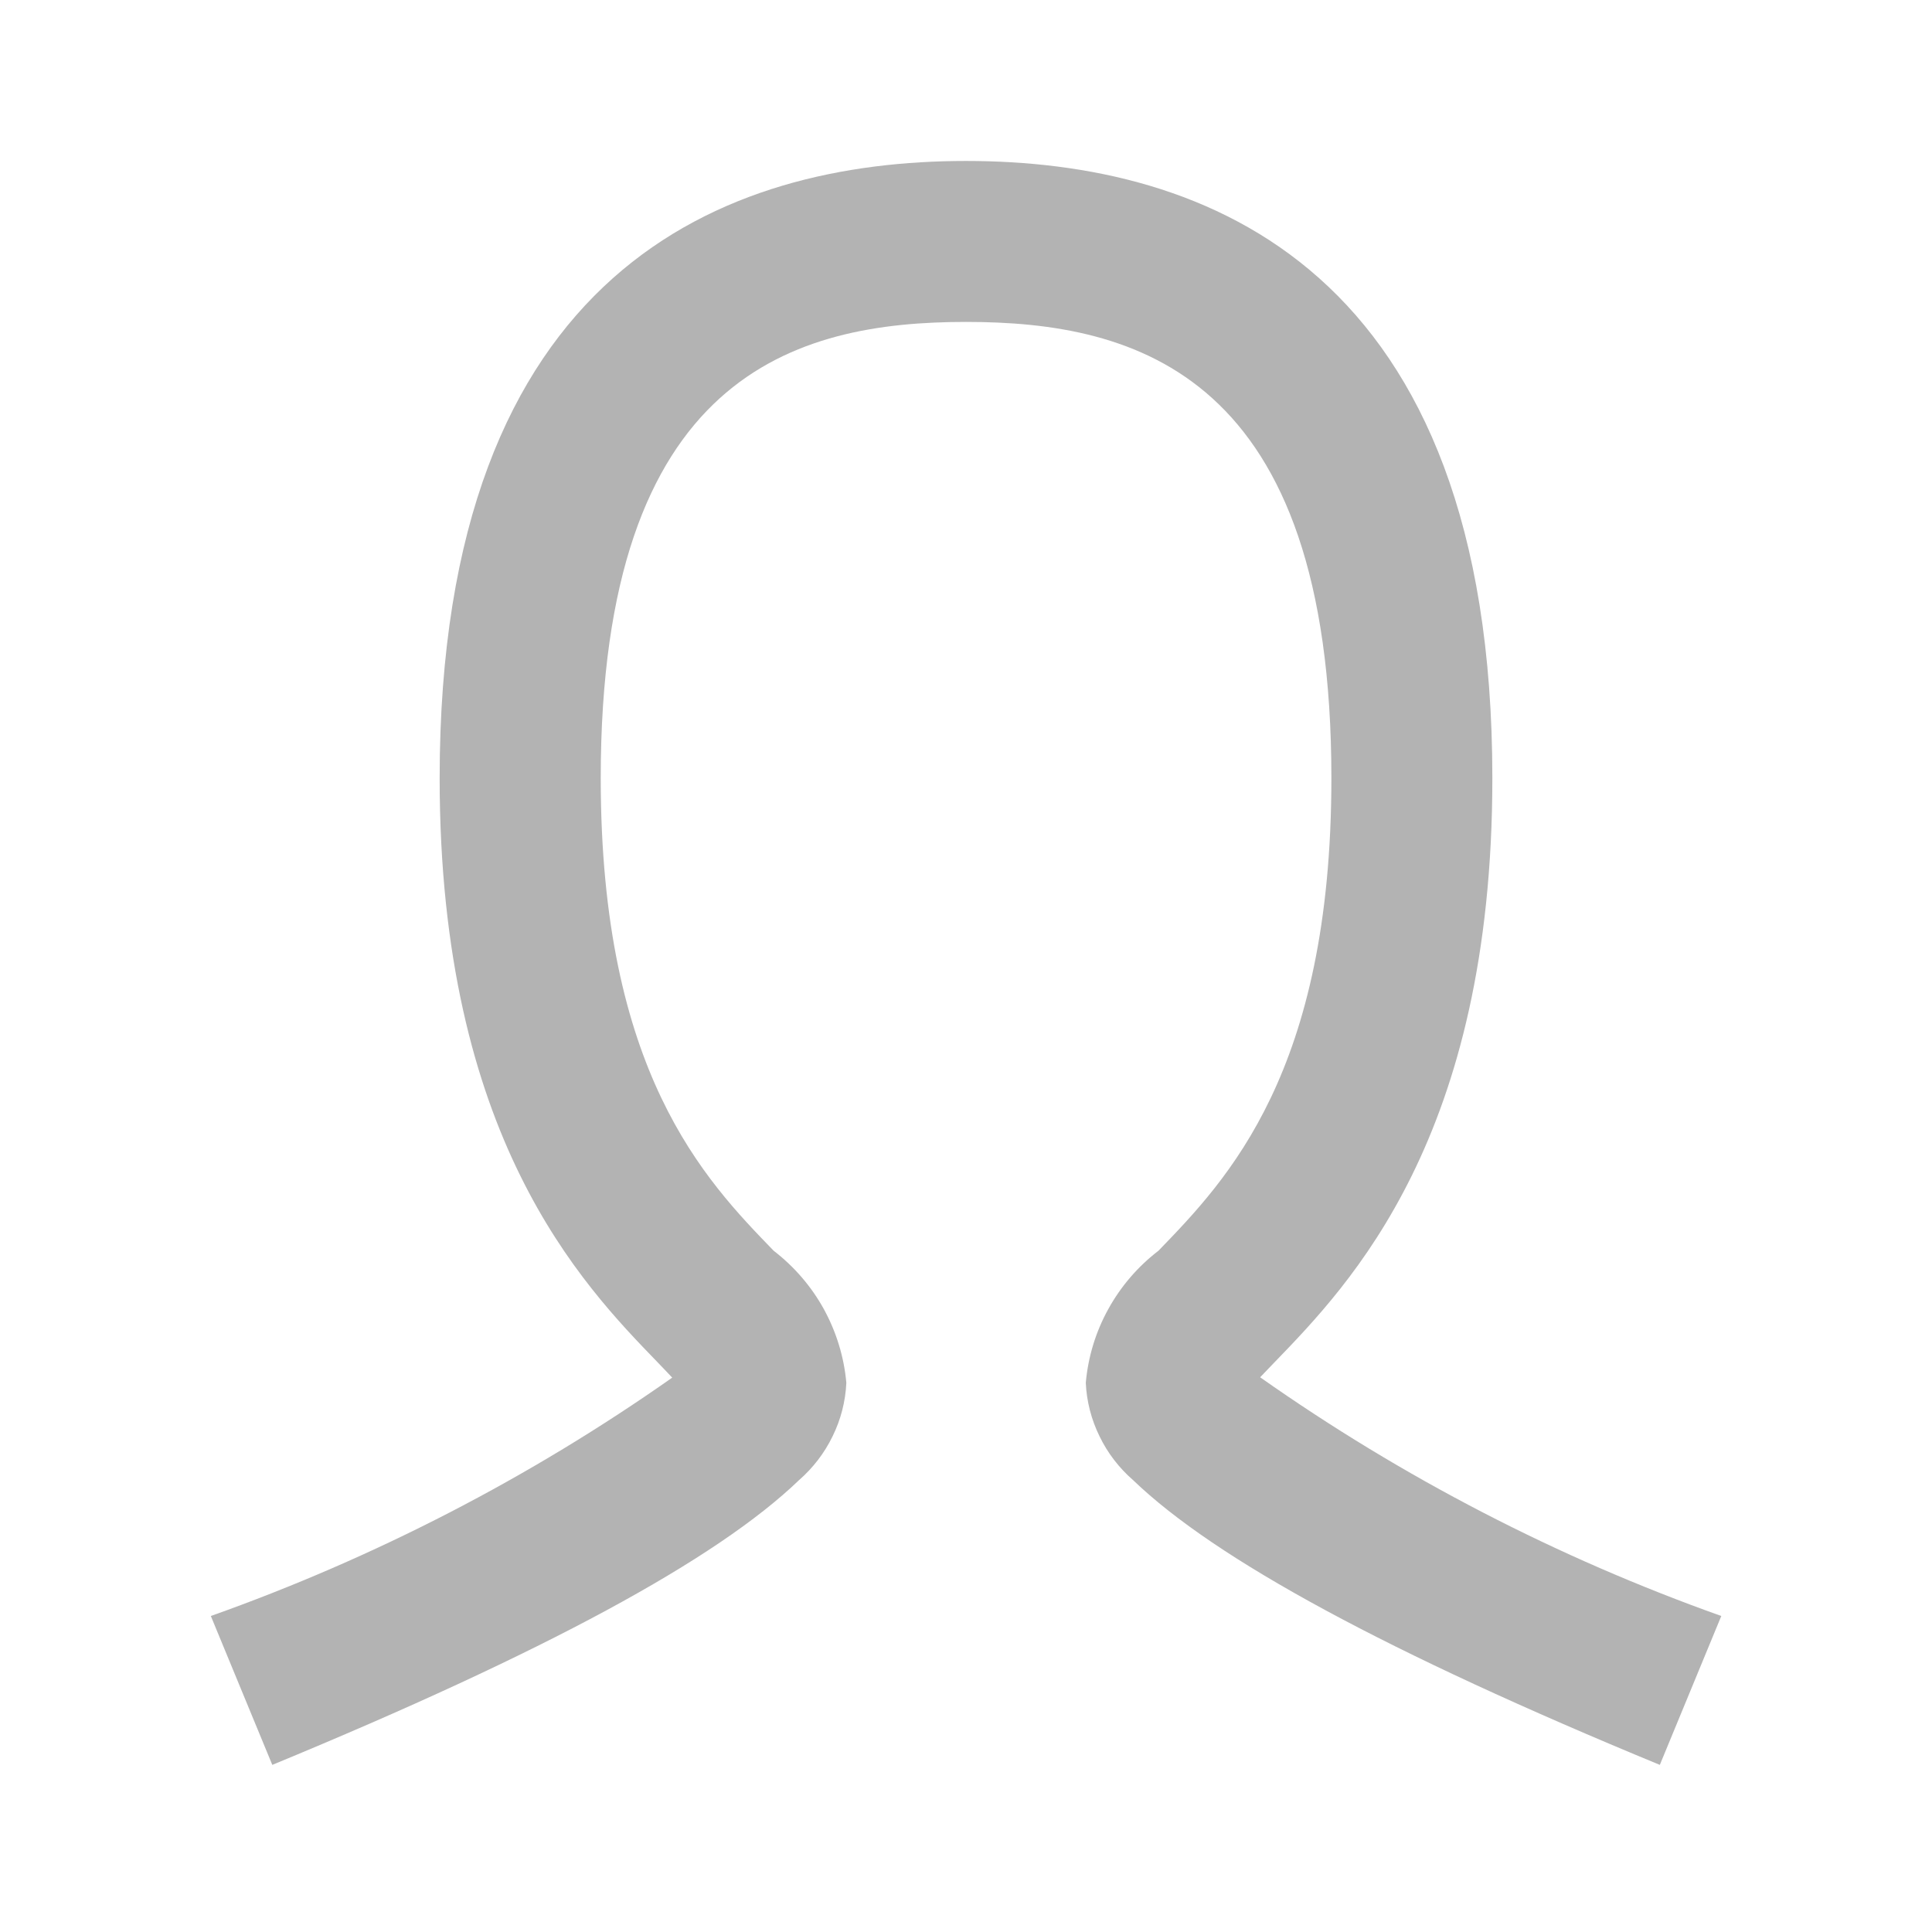 <svg width="16" height="16" viewBox="0 0 16 16" fill="none" xmlns="http://www.w3.org/2000/svg">
<g opacity="0.3">
<path d="M13.746 14.616C11.494 13.687 10.067 12.915 9.384 12.258C9.268 12.157 9.173 12.034 9.106 11.895C9.038 11.757 8.999 11.606 8.992 11.452C9.011 11.238 9.074 11.03 9.178 10.842C9.282 10.653 9.423 10.489 9.594 10.358C10.164 9.769 11.026 8.877 11.026 6.444C11.026 3.096 9.409 2.666 8 2.666C6.591 2.666 4.975 3.096 4.975 6.444C4.975 8.878 5.836 9.769 6.407 10.358C6.577 10.489 6.719 10.653 6.823 10.842C6.926 11.03 6.99 11.238 7.009 11.452C7.002 11.606 6.963 11.757 6.895 11.895C6.828 12.033 6.733 12.157 6.617 12.258C5.933 12.916 4.506 13.687 2.255 14.616L1.746 13.383C3.103 12.901 4.389 12.237 5.567 11.409C5.528 11.367 5.487 11.325 5.449 11.285C4.817 10.633 3.641 9.417 3.641 6.444C3.641 2.22 6.012 1.333 8 1.333C9.989 1.333 12.359 2.22 12.359 6.444C12.359 9.417 11.184 10.632 10.552 11.285C10.515 11.323 10.474 11.366 10.436 11.406C11.613 12.235 12.898 12.9 14.255 13.383L13.746 14.616Z" fill="black"/>
</g>
</svg>
